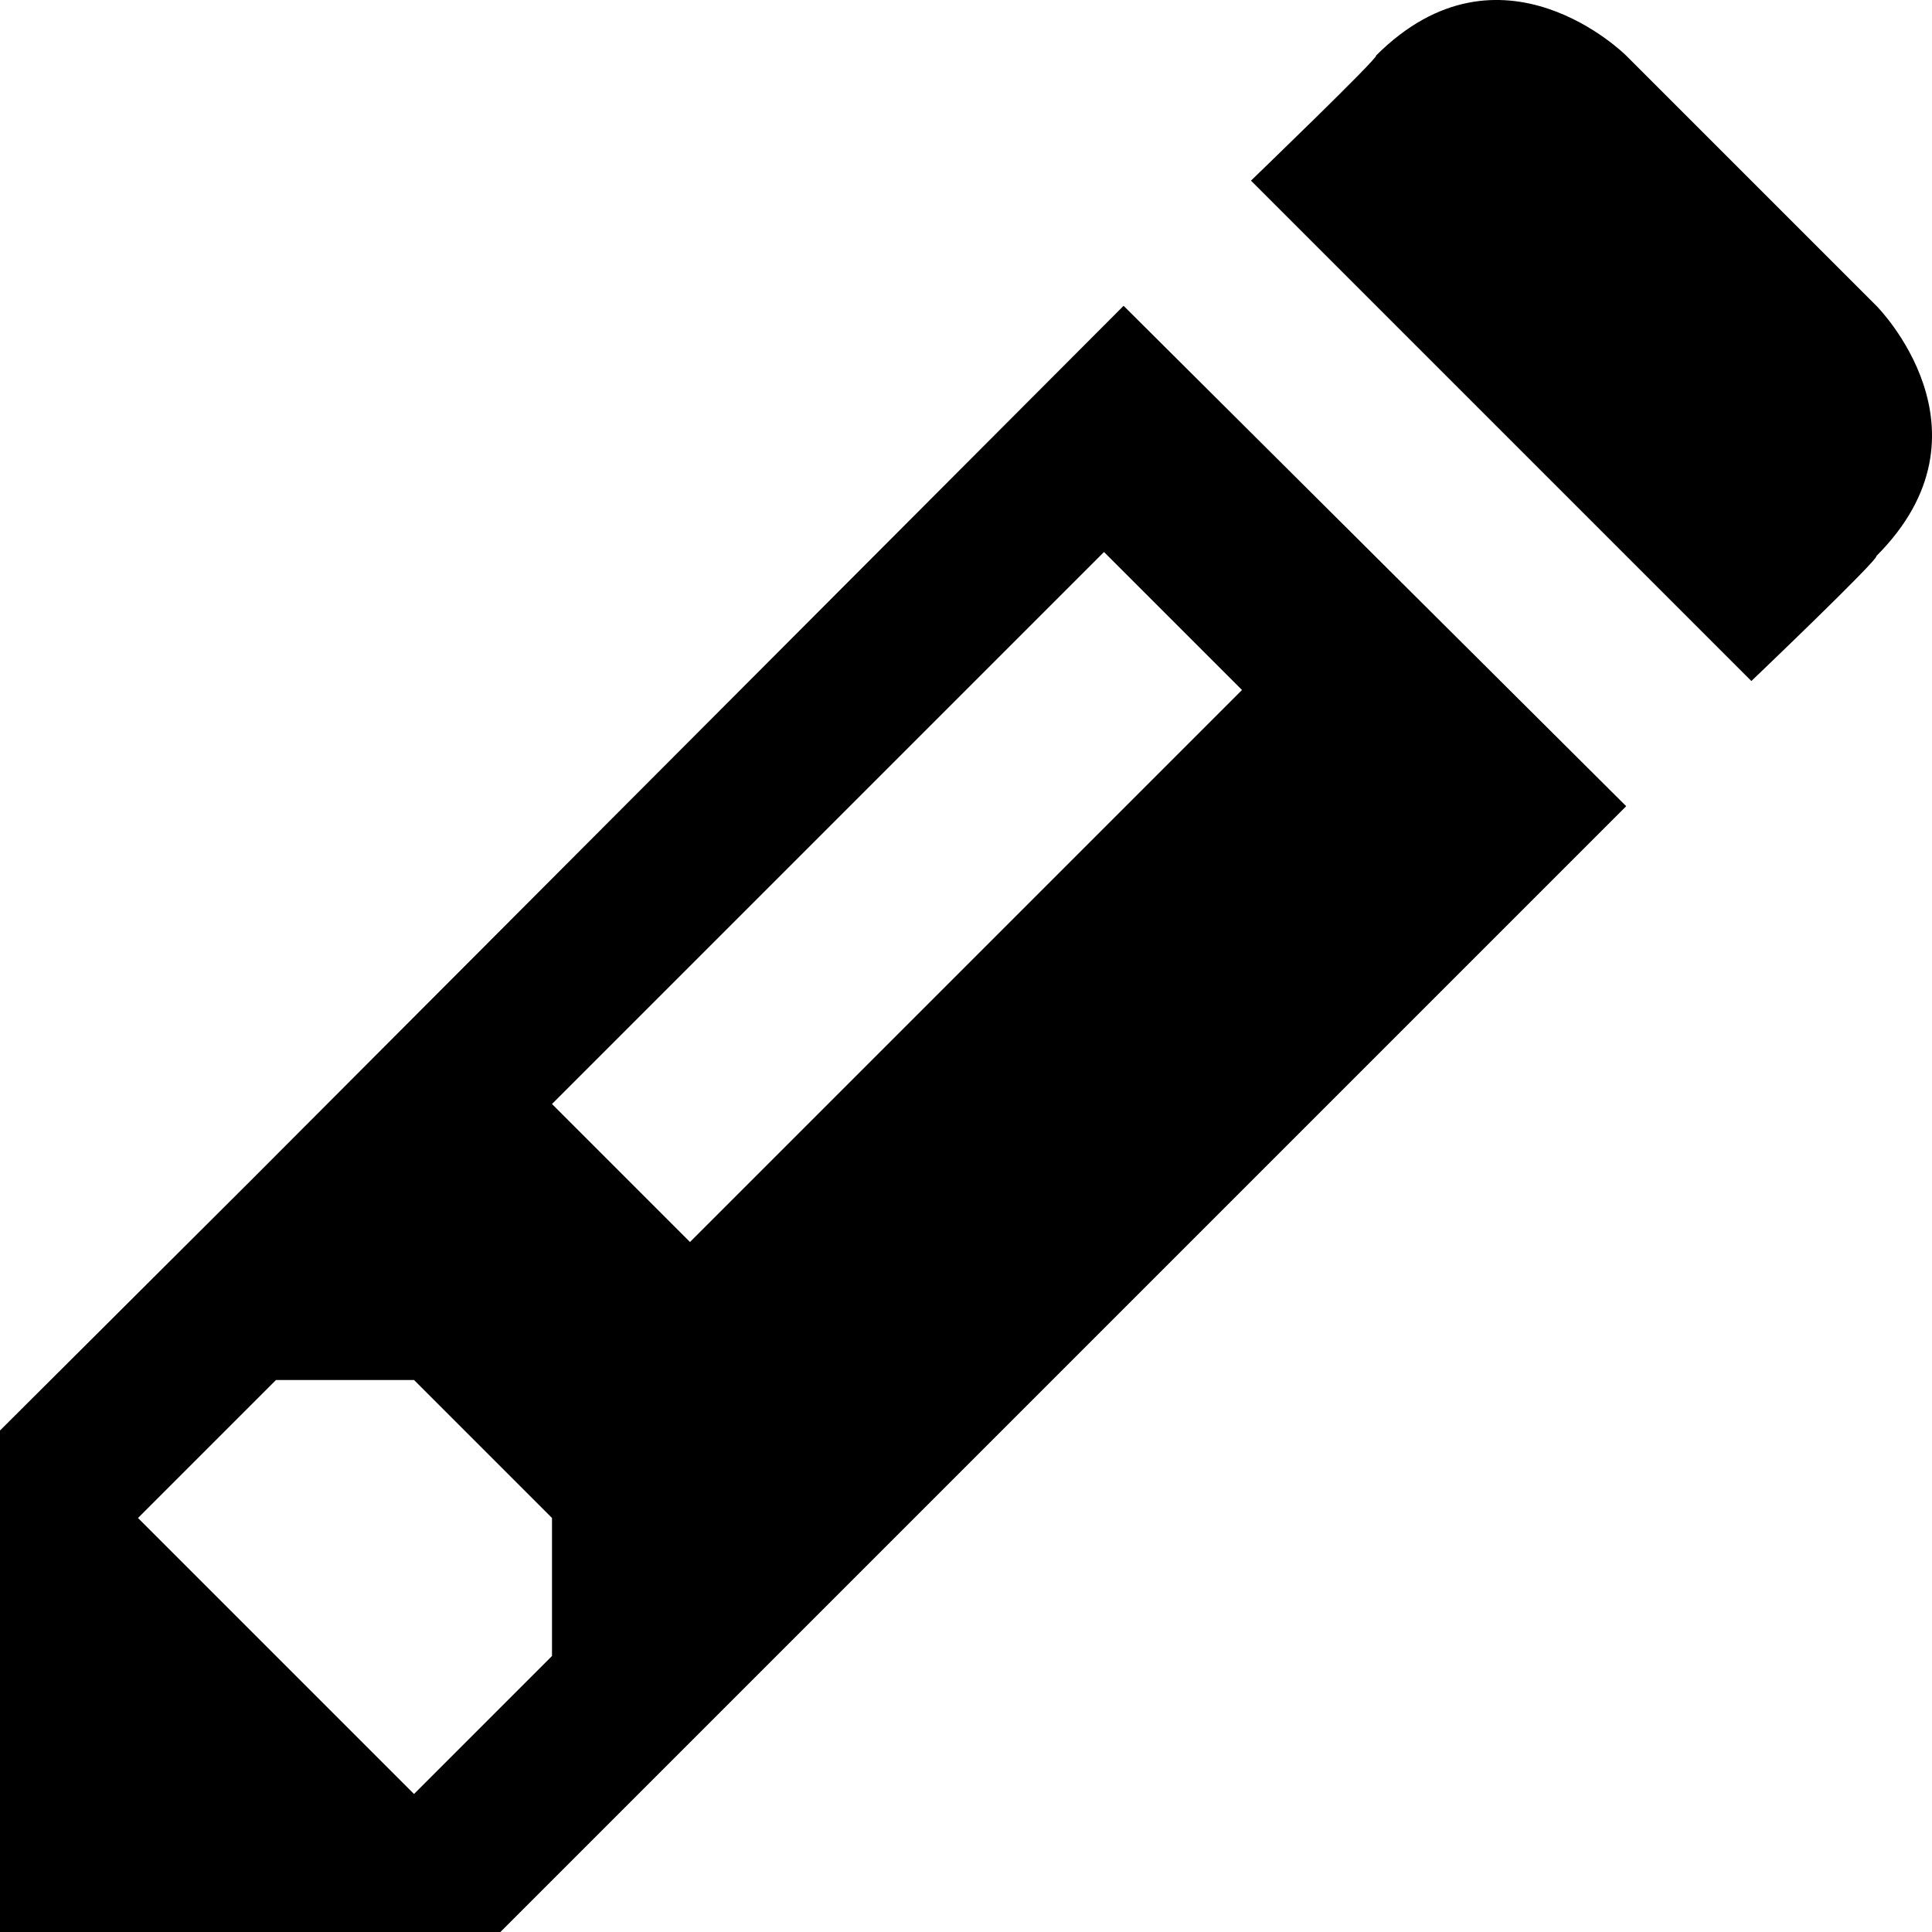 <?xml version="1.0" encoding="UTF-8"?>
<svg width="14px" height="14px" viewBox="0 0 14 14" version="1.1" xmlns="http://www.w3.org/2000/svg" xmlns:xlink="http://www.w3.org/1999/xlink">
    <defs></defs>
    <g id="web-app" stroke="none" stroke-width="1" fill="none" fill-rule="evenodd">
        <g id="pencil" fill="#000000">
            <path d="M8.142,2.216 L11.784,5.842 L4.986,12.64 L3.626,14 L0,14 L0,10.366 L1.811,8.561 L8.142,2.216 Z M8,4 L4,8 L5,9 L9,5 L8,4 Z M3,10 L2,10 L1,11 L3,13 L4,12 L4,11 L3,10 Z M9.065,1.309 C9.065,1.309 10.005,0.403 9.971,0.403 C10.878,-0.504 11.784,0.403 11.784,0.403 L13.597,2.216 C13.597,2.216 14.504,3.122 13.597,4.029 C13.618,4.05 12.691,4.935 12.691,4.935 L9.065,1.309 Z" id="Shape"></path>
        </g>
    </g>
</svg>